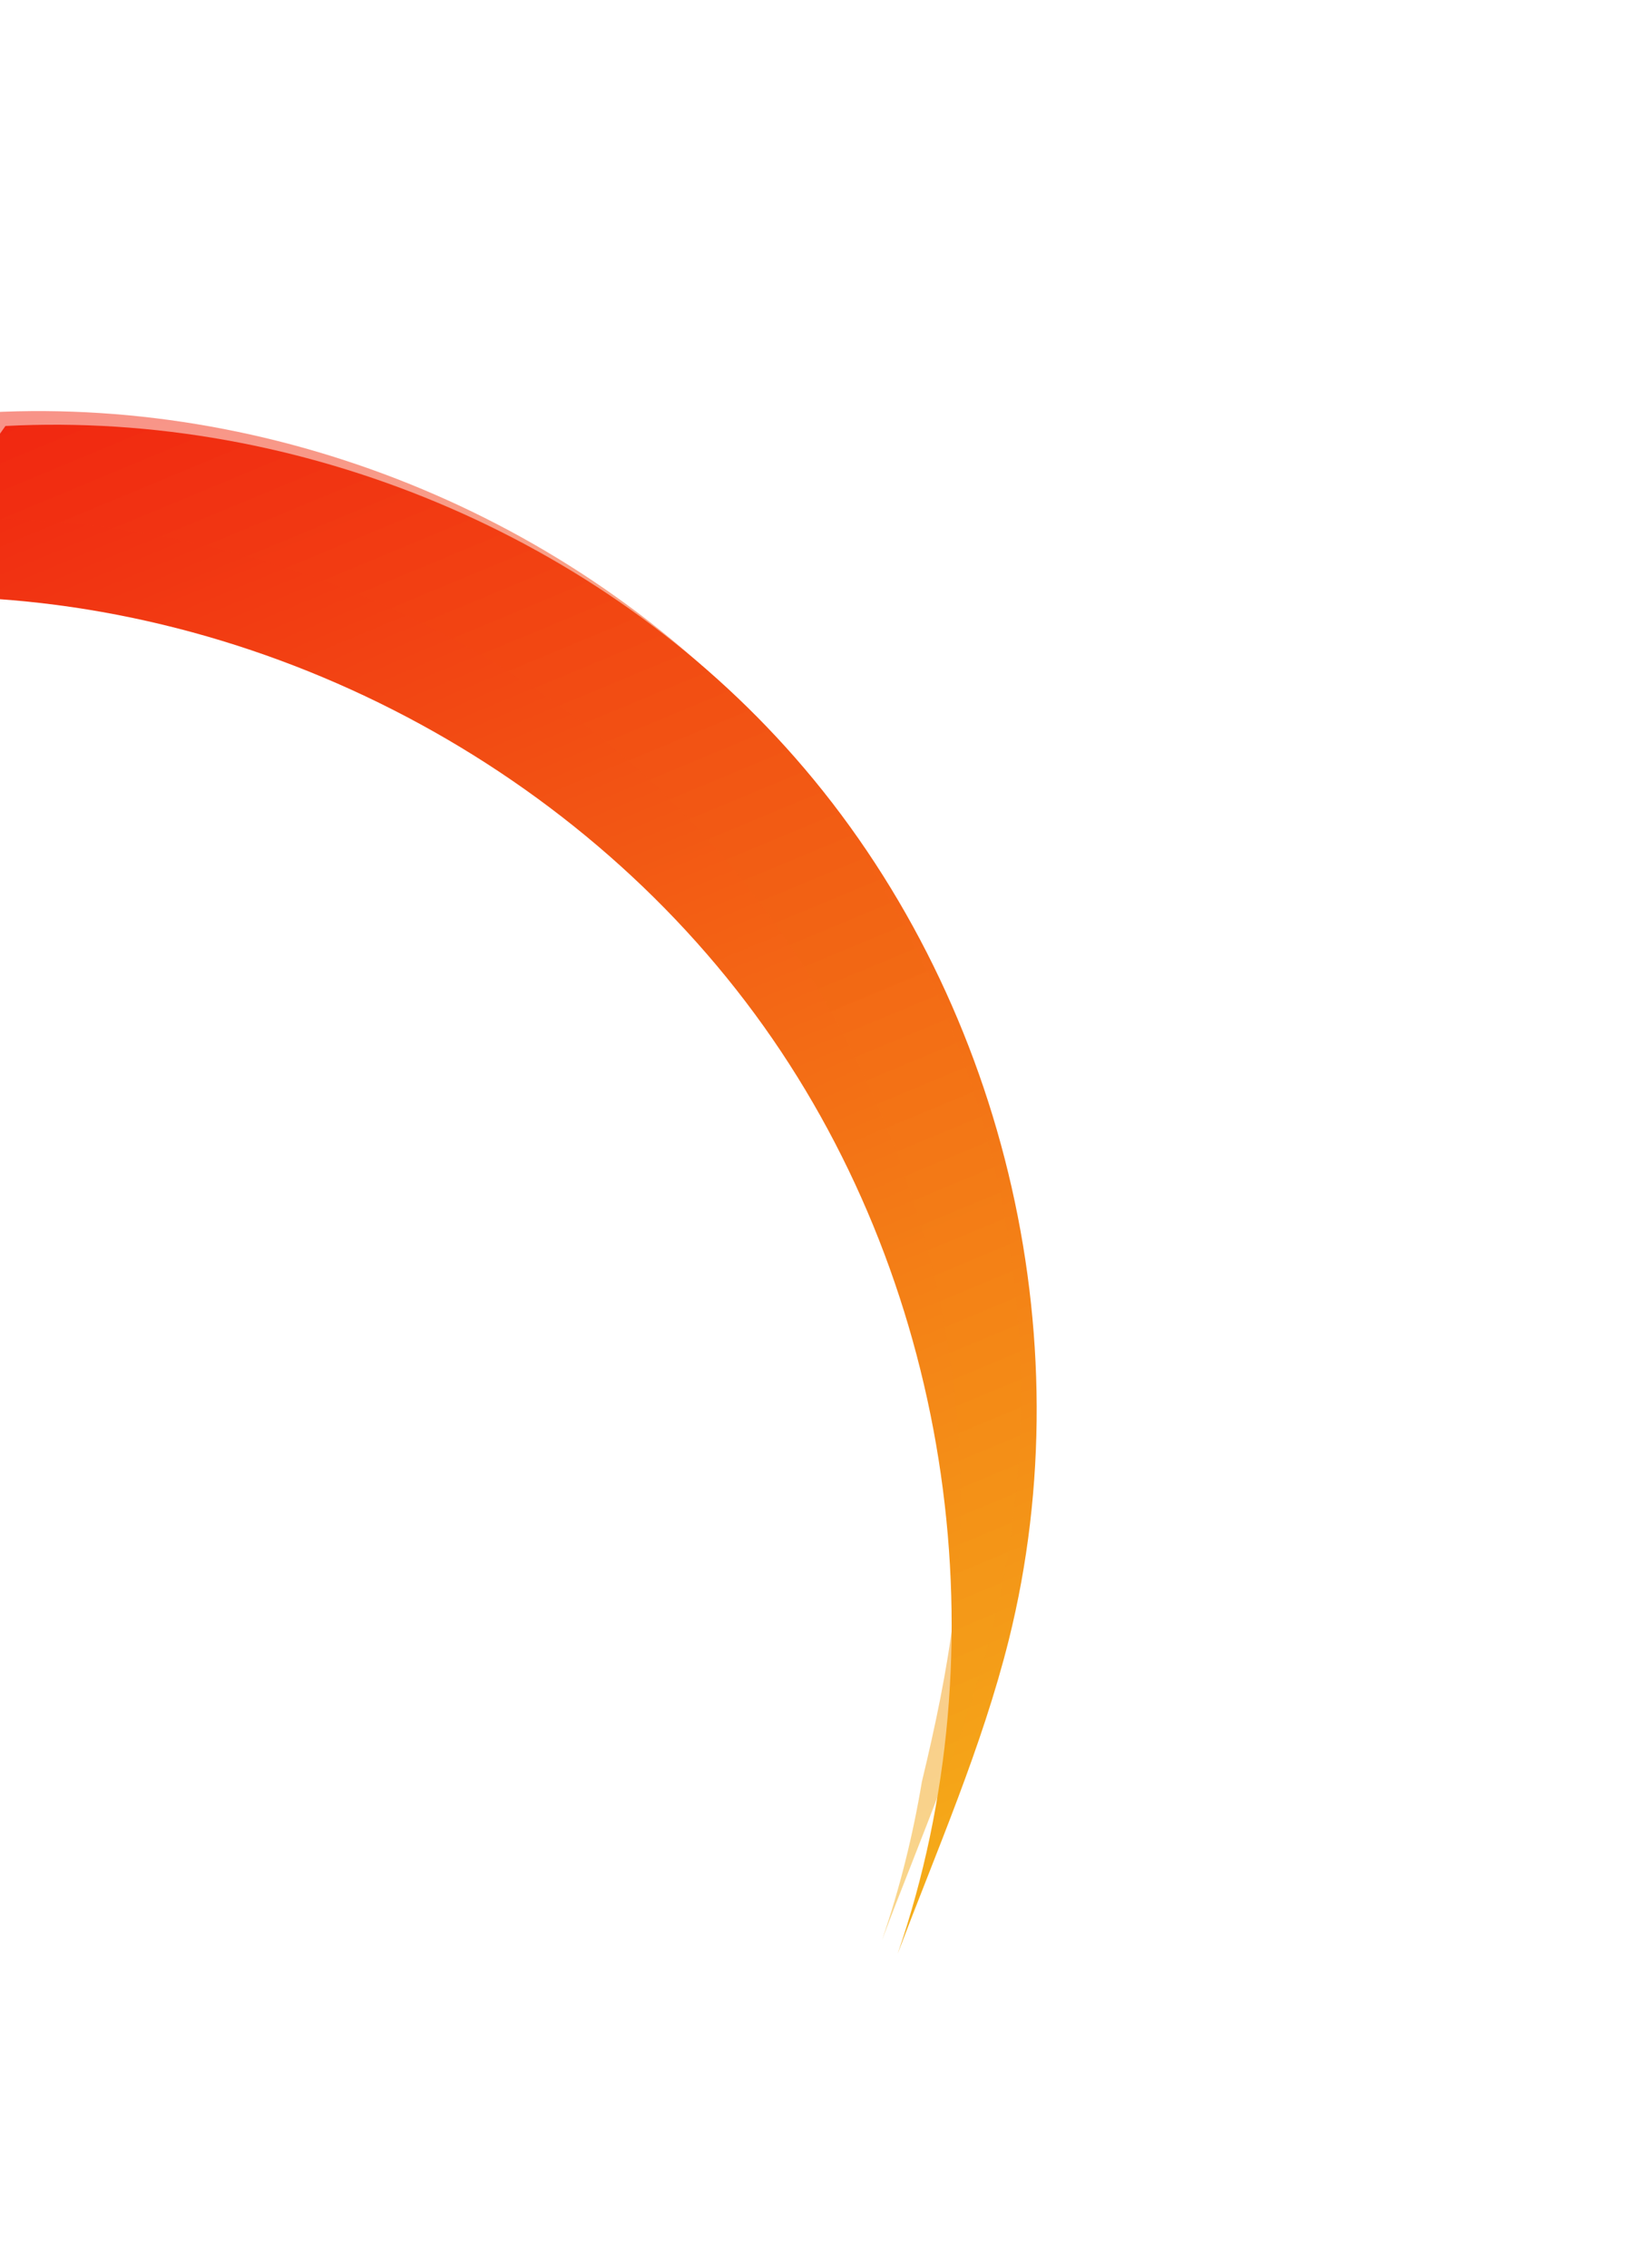 <svg width="279" height="385" viewBox="0 0 279 385" fill="none" xmlns="http://www.w3.org/2000/svg">
<path d="M135.028 128.638C170.242 168.79 184.223 226.565 171.31 278.378C166.736 296.663 159.112 314.018 152.439 331.675C170.322 279.613 161.658 219.12 129.705 174.251C97.338 128.793 41.965 100.66 -13.855 101.293C-10.145 90.49 -5.201 80.825 0.923 72.317C50.974 69.707 101.939 90.9 135.028 128.638Z" fill="url(#paint0_linear_245_18298)"/>
<path opacity="0.5" d="M156.543 302.485C158.798 293.113 160.801 283.697 161.966 274.144C168.444 221.138 147.47 165.51 107.602 129.978C75.191 101.09 31.01 86.145 -12.28 88.29C-9.291 81.699 -5.785 75.591 -1.747 70.001C48.305 67.39 99.27 88.584 132.359 126.322C167.573 166.474 181.554 224.248 168.64 276.062C164.067 294.347 156.443 311.701 149.769 329.359C152.786 320.6 155.024 311.594 156.543 302.485Z" fill="url(#paint1_linear_245_18298)"/>
<defs>
<linearGradient id="paint0_linear_245_18298" x1="40.571" y1="55.836" x2="154.844" y2="330.661" gradientUnits="userSpaceOnUse">
<stop stop-color="#F12711"/>
<stop offset="1" stop-color="#F5AF19"/>
</linearGradient>
<linearGradient id="paint1_linear_245_18298" x1="41.624" y1="51.972" x2="155.896" y2="326.797" gradientUnits="userSpaceOnUse">
<stop stop-color="#F12711"/>
<stop offset="1" stop-color="#F5AF19"/>
</linearGradient>
</defs>
</svg>
